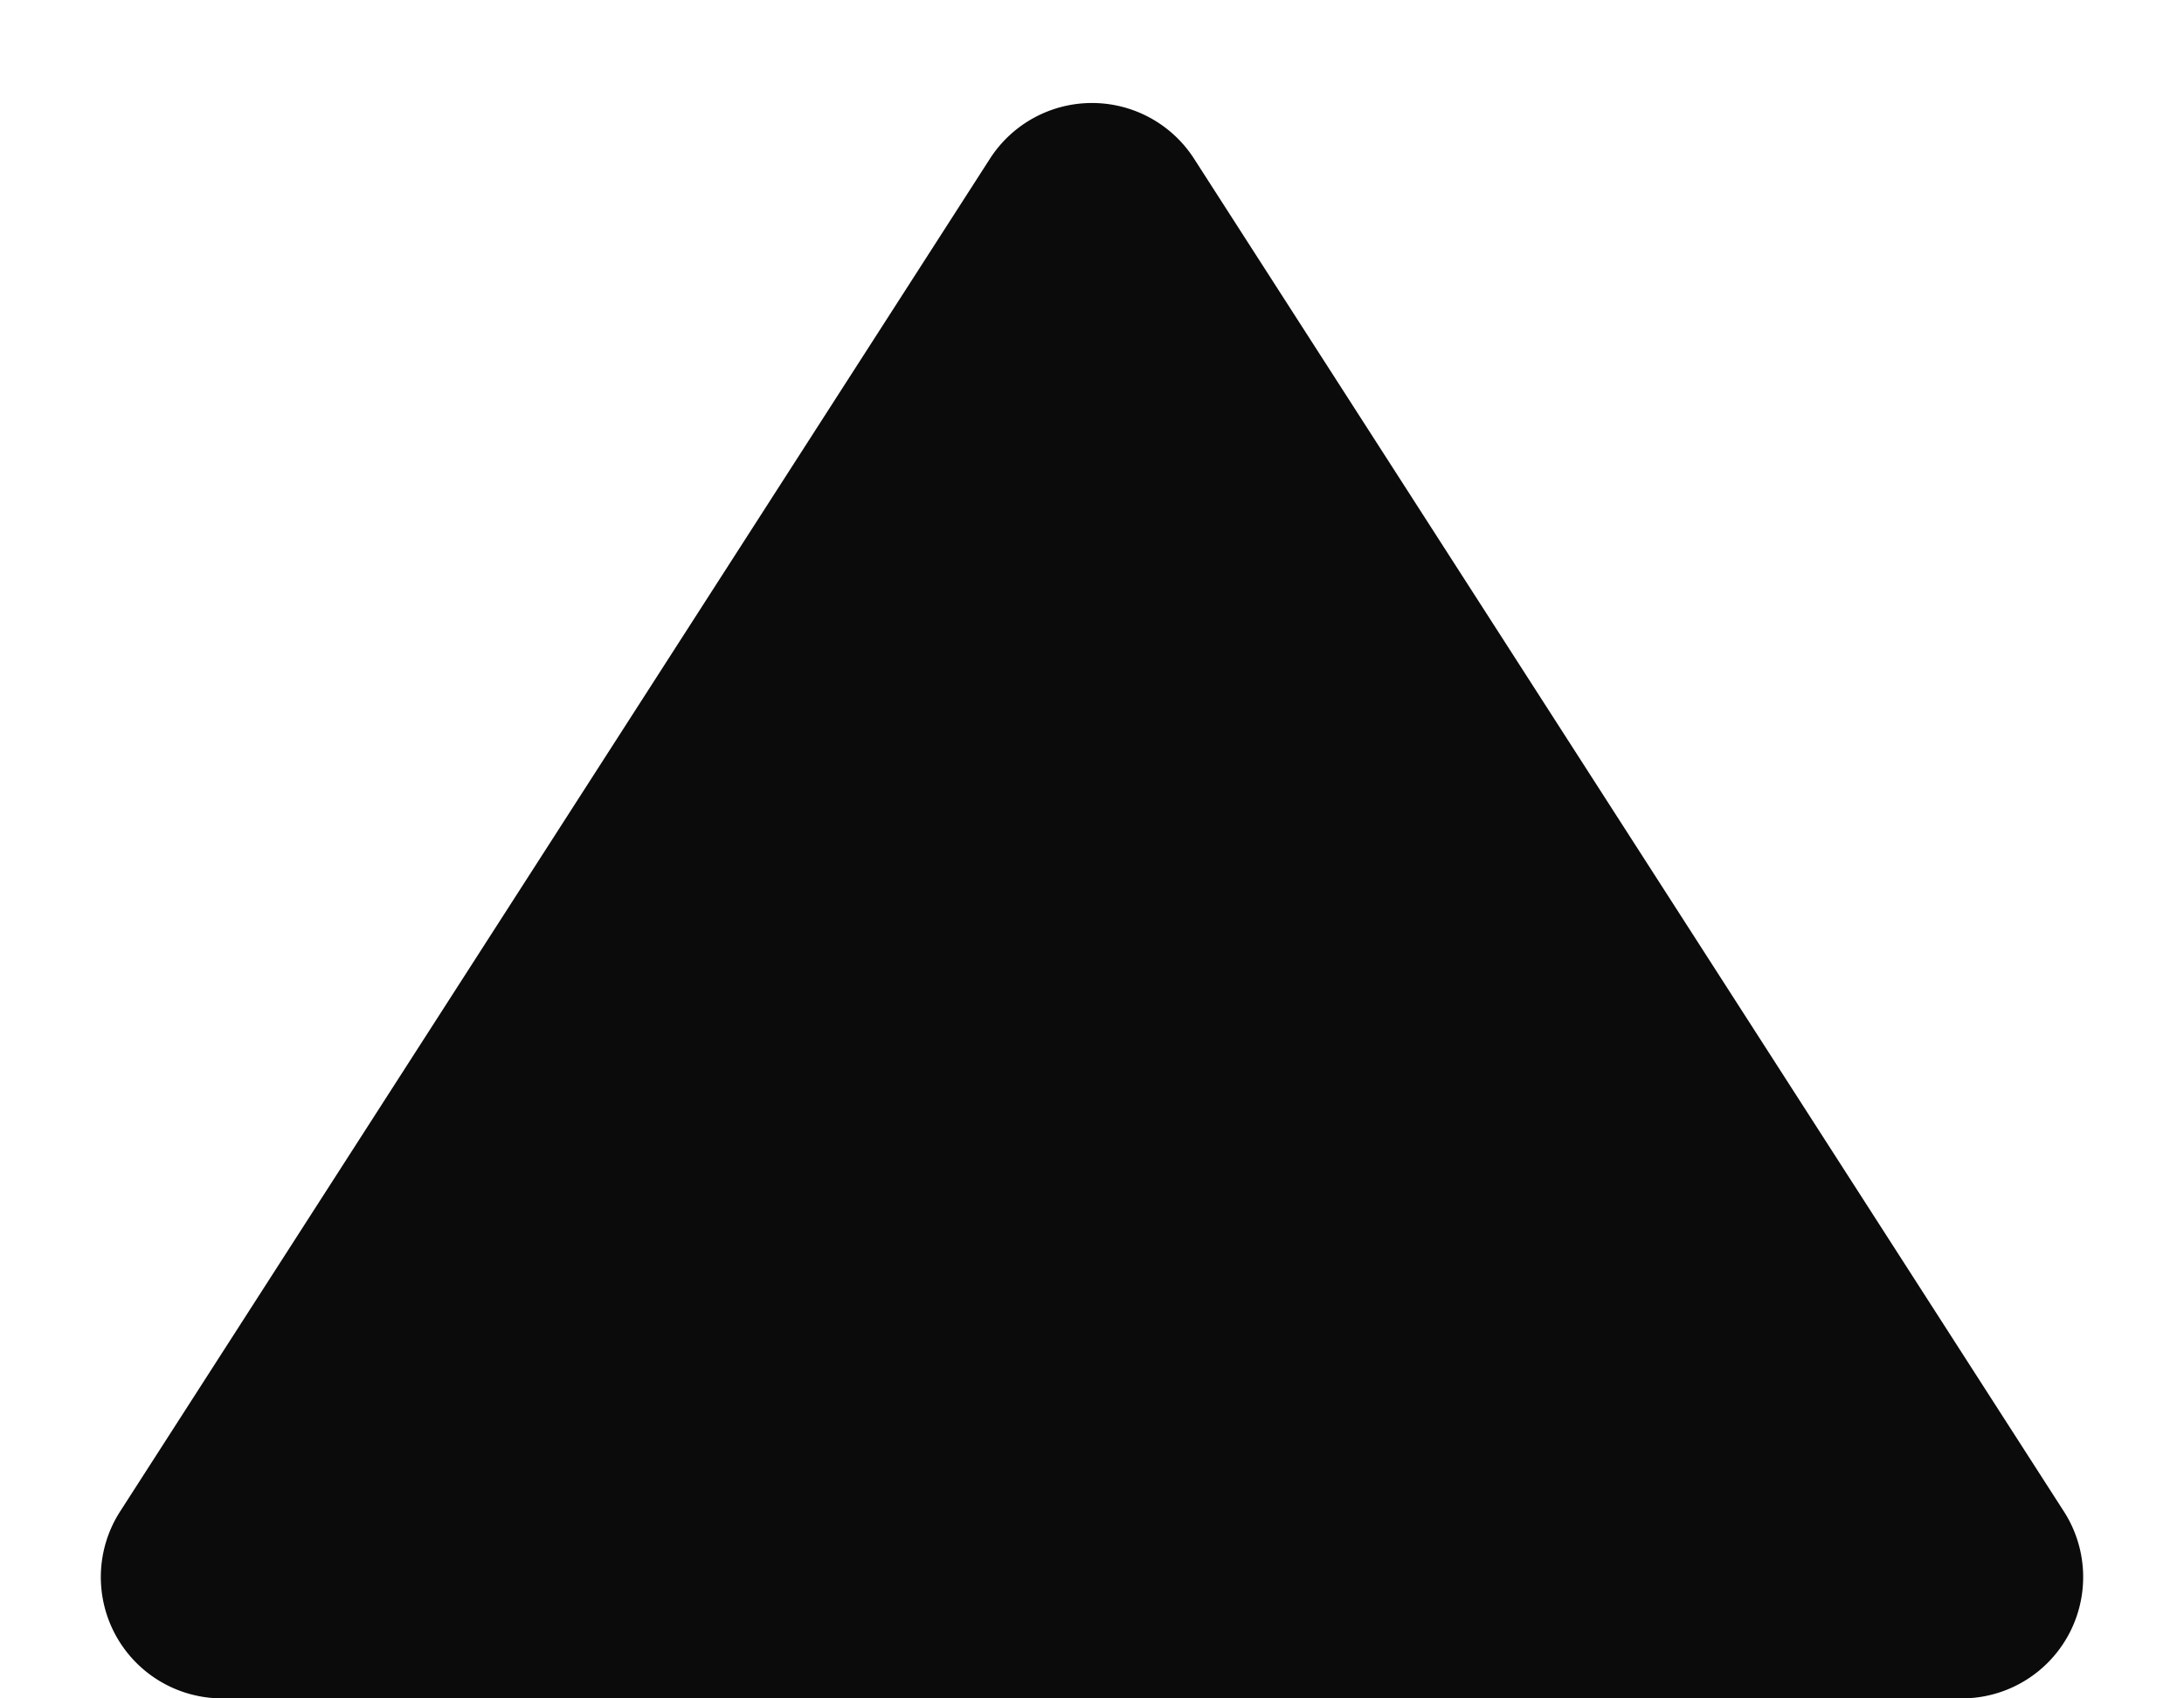 <svg xmlns="http://www.w3.org/2000/svg" width="18" height="14" viewBox="0 0 18 14">
  <path id="多角形_90" data-name="多角形 90" d="M8.159,1.308a1,1,0,0,1,1.682,0L17.01,12.459A1,1,0,0,1,16.168,14H1.832A1,1,0,0,1,.99,12.459Z" fill="#0b0b0b"/>
</svg>
